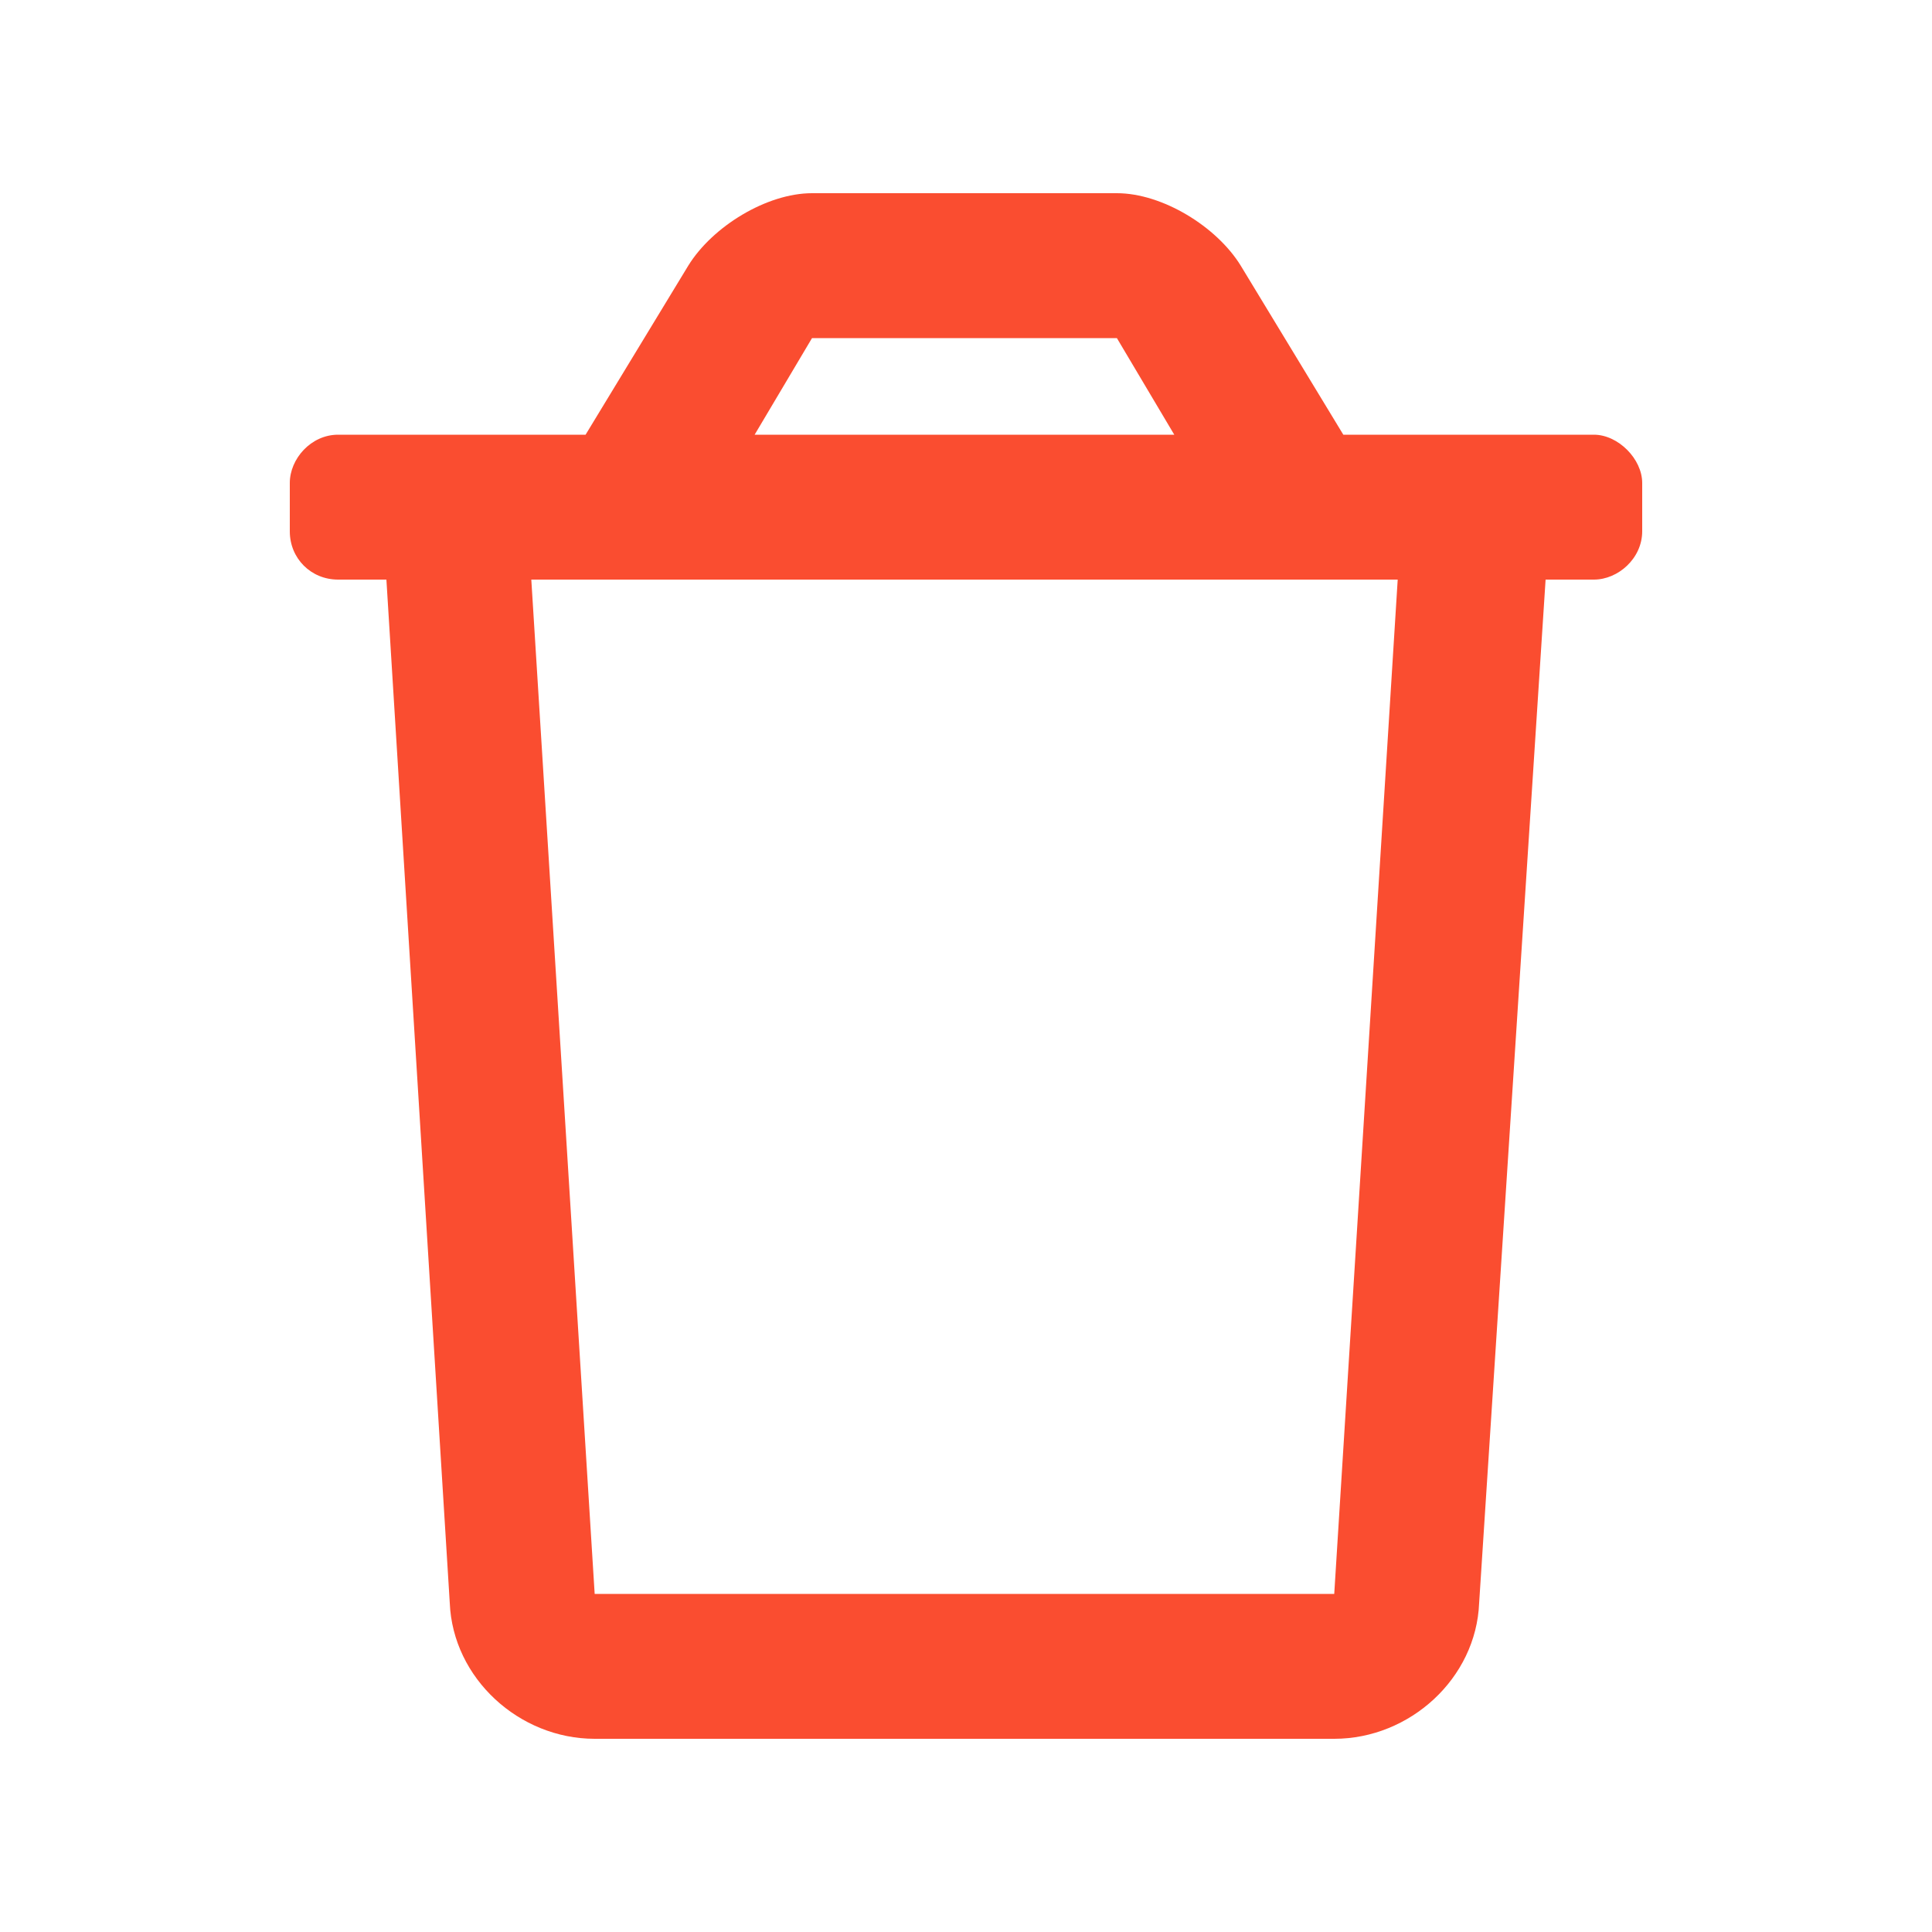<svg width="20" height="20" viewBox="0 0 20 20" fill="none" xmlns="http://www.w3.org/2000/svg">
<path d="M16.5 4.5C16.75 4.5 17 4.75 17 5V5.5C17 5.781 16.75 6 16.5 6H16L15.312 16.594C15.281 17.375 14.594 18 13.812 18H6.156C5.375 18 4.688 17.375 4.656 16.594L4 6H3.5C3.219 6 3 5.781 3 5.5V5C3 4.75 3.219 4.5 3.5 4.5H6.062L7.125 2.75C7.375 2.344 7.938 2 8.406 2H11.562C12.031 2 12.594 2.344 12.844 2.75L13.906 4.5H16.5ZM8.406 3.5L7.812 4.5H12.156L11.562 3.5H8.406ZM13.812 16.5L14.469 6H5.5L6.156 16.5H13.812Z" fill="#FA4D30"/>
</svg>
